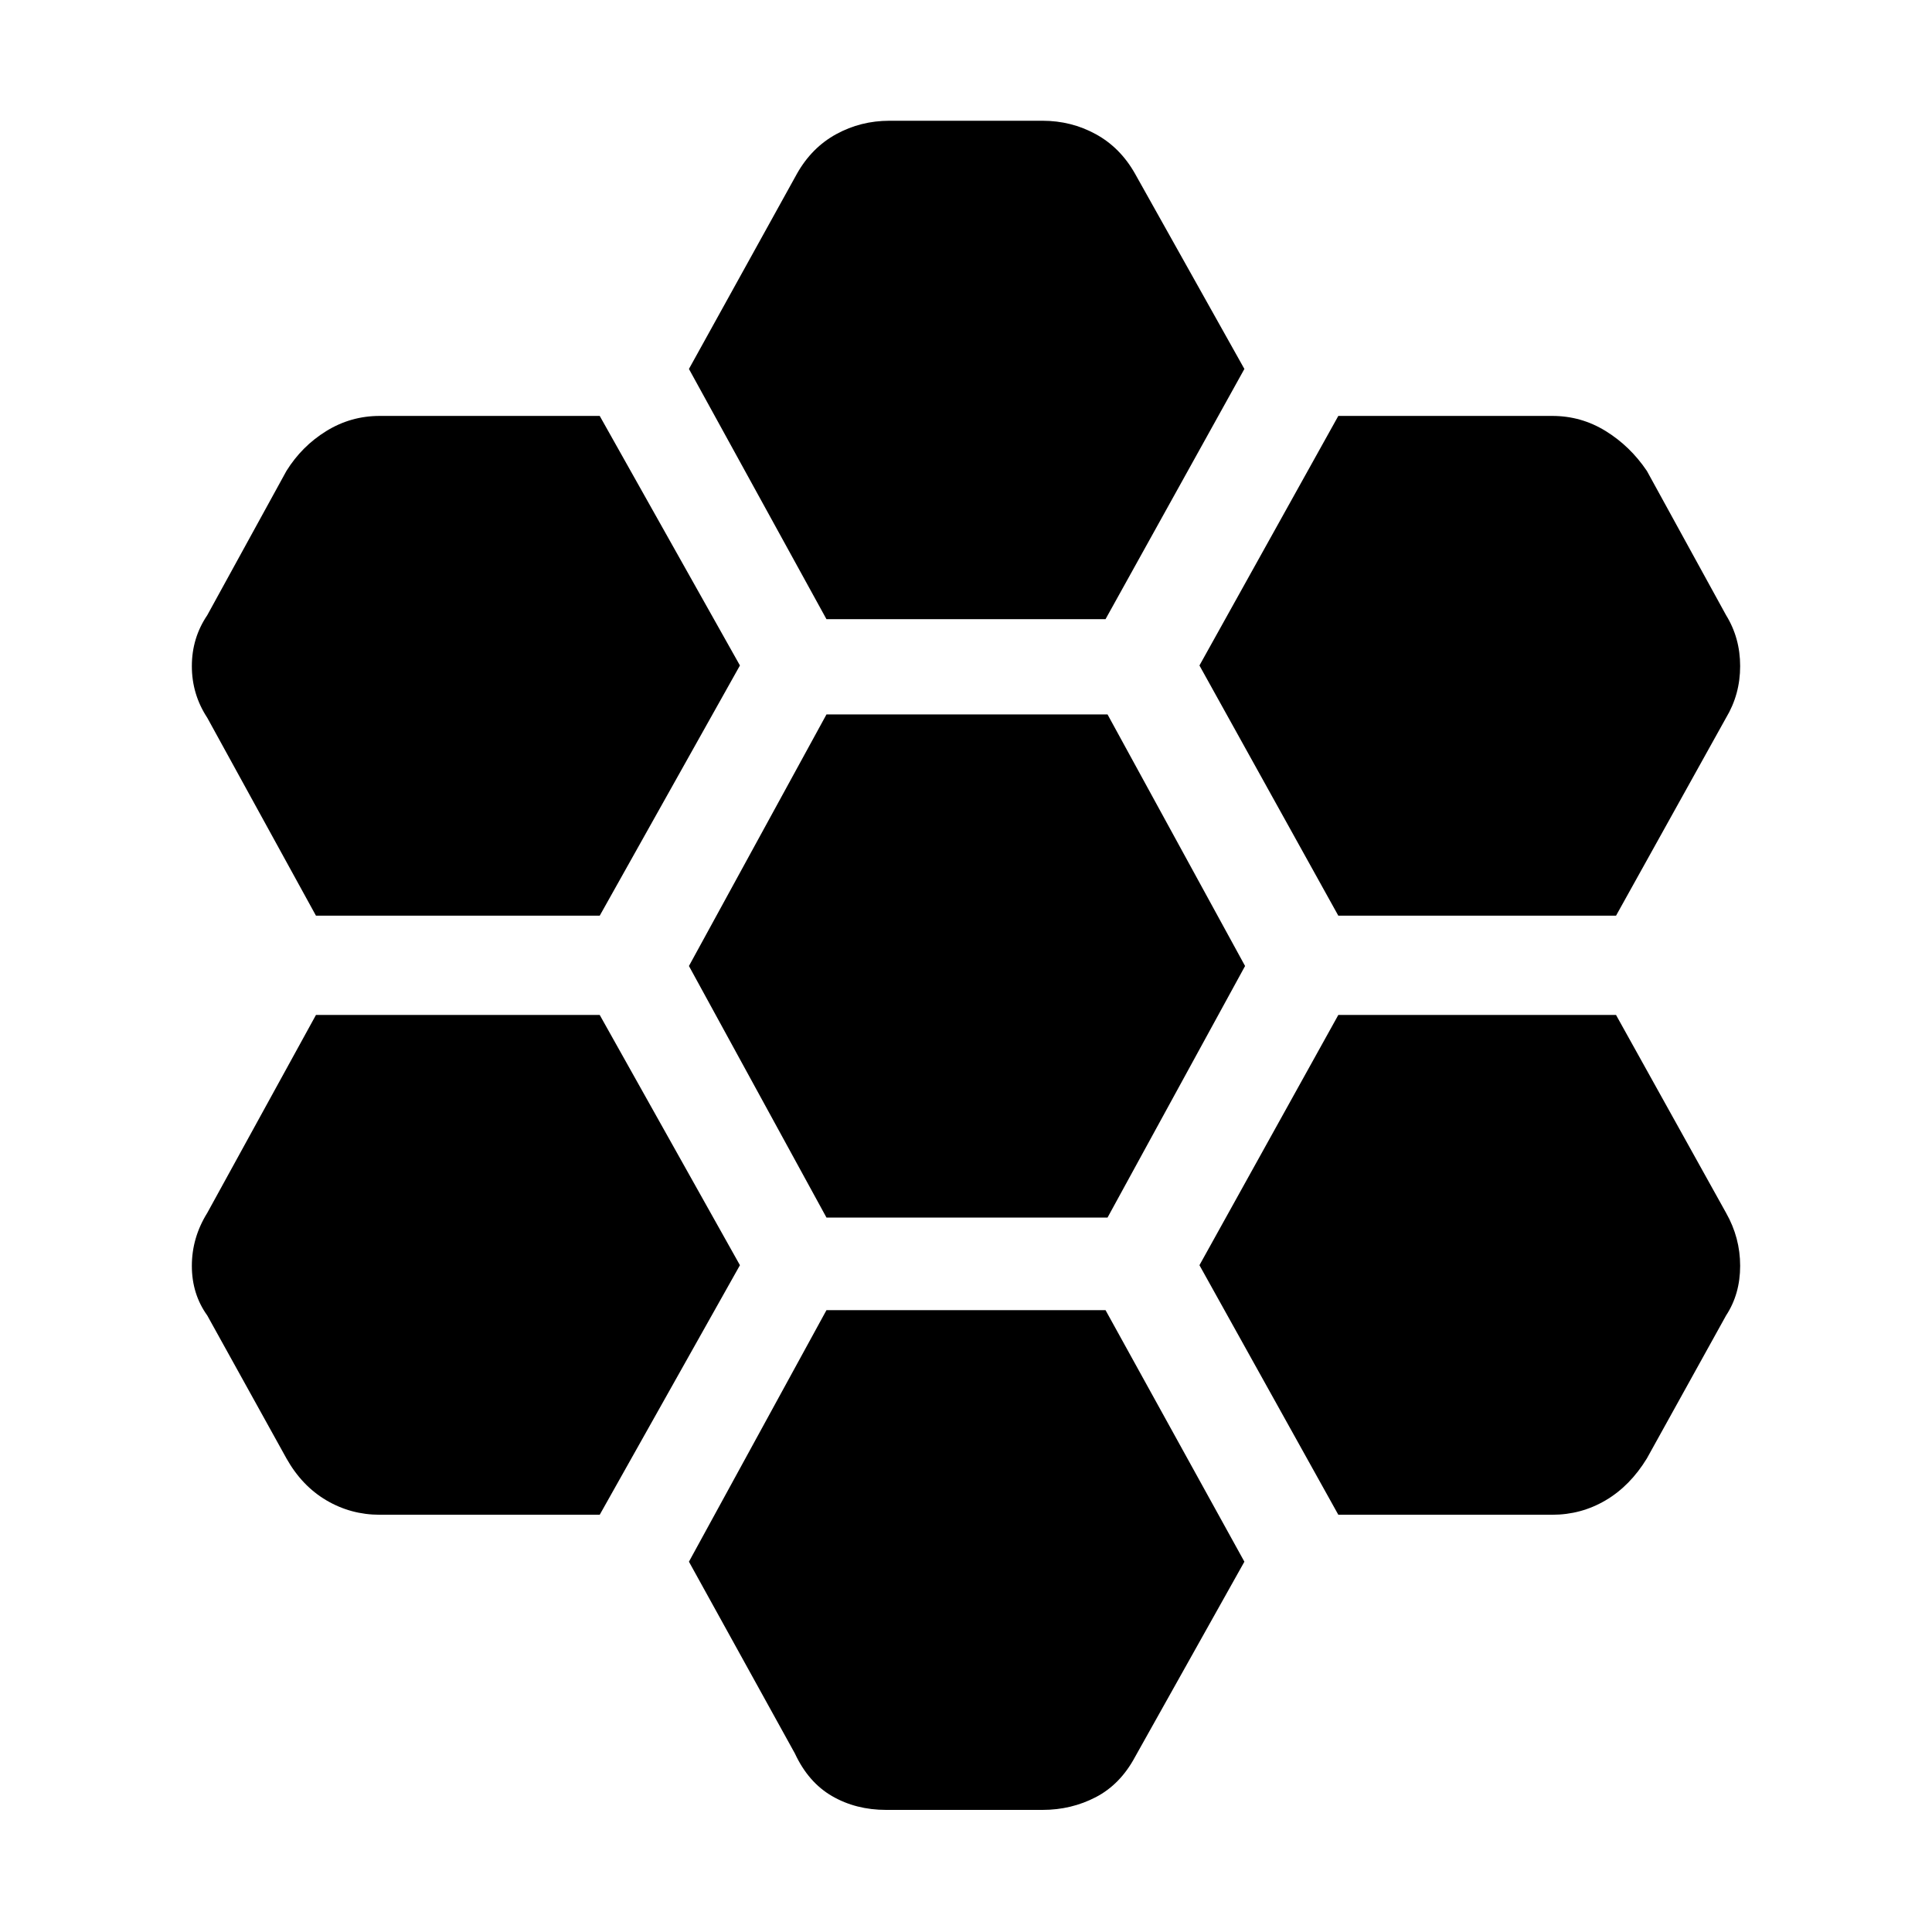 <svg xmlns="http://www.w3.org/2000/svg" height="40" viewBox="0 -960 960 960" width="40"><path d="M665-505h138l54.67-98.33q7-11.67 7-25.67 0-14-7-25.33L818.33-726q-8.33-12.33-20.5-19.83-12.16-7.5-26.5-7.5H665l-69 124L665-505ZM410.67-355h139.66l68.34-125-68.34-125H410.67l-68.34 125 68.34 125Zm0-297.33h138.66l69-124.34-54.33-97q-7.33-13-19.5-19.66Q532.33-900 518-900h-76q-14.33 0-26.5 6.67-12.17 6.66-19.5 19.66l-53.67 97 68.34 124.34Zm-43 23-69.67-124H188.67q-14.34 0-26.5 7.5-12.17 7.5-19.84 19.83L103-654.33Q95.33-643 95.33-629q0 14 7.67 25.67L157-505h141l69.67-124.33Zm0 298L298-455.67H157l-54 98.34Q95.33-345 95.33-331q0 14 7.67 24.67l39.33 71q7.67 13.66 19.84 20.83 12.16 7.17 26.5 7.17H298l69.67-124Zm43 22.33-68.34 125L395-88.67q6.67 14.34 18.5 21.17 11.83 6.83 26.83 6.83H518q14.33 0 26.5-6.33T564-87l54.33-97-69-125H410.67ZM665-207.33h106.33q14.34 0 26.5-7.17 12.17-7.17 20.5-20.83l39.34-71q7-10.67 7-24.67 0-14-7-26.33L803-455.67H665l-69 124.34 69 124Z"/></svg>